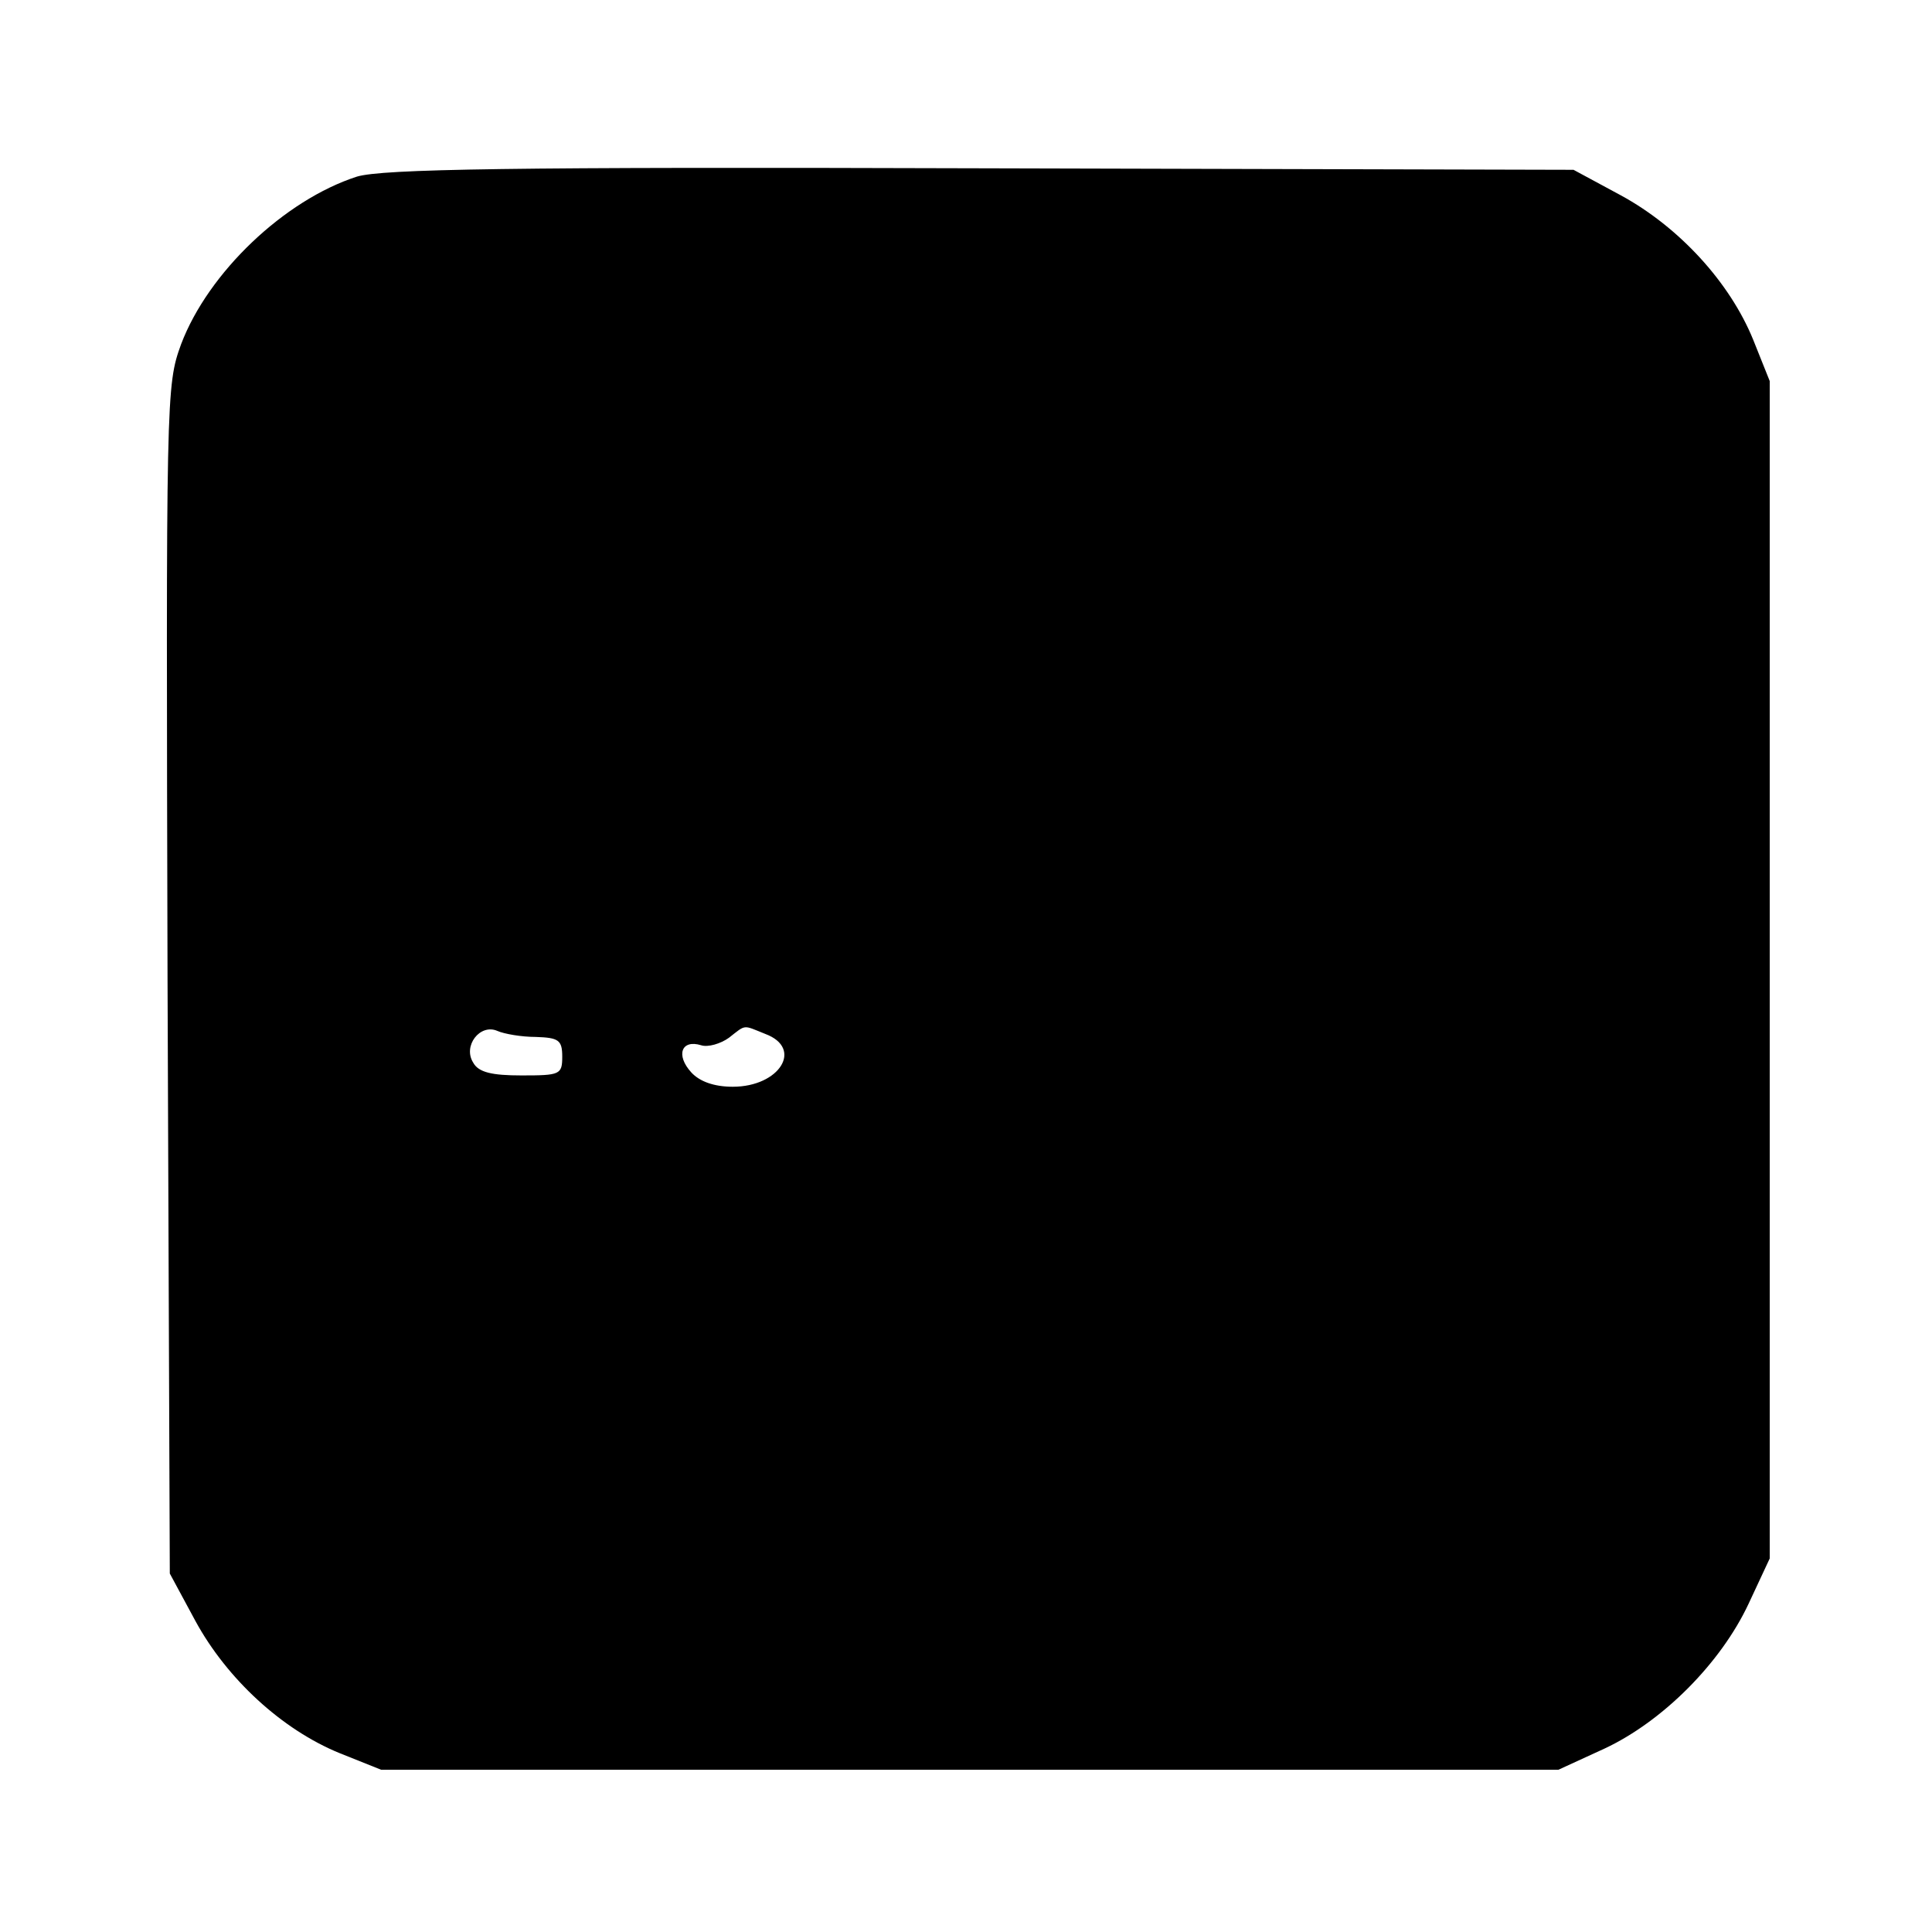 <?xml version="1.0" standalone="no"?>
<!DOCTYPE svg PUBLIC "-//W3C//DTD SVG 20010904//EN"
 "http://www.w3.org/TR/2001/REC-SVG-20010904/DTD/svg10.dtd">
<svg version="1.0" xmlns="http://www.w3.org/2000/svg"
 width="256pt" height="256pt" viewBox="0 0 256 256"
 preserveAspectRatio="xMidYMid meet">

<g transform="translate(0,256) scale(0.1,-0.1)"
fill="#000000" stroke="none">
<path d="M473 2326 c-96 -31 -197 -127 -233 -222 -20 -55 -20 -65 -18 -842 l3
-787 34 -63 c42 -77 115 -144 191 -175 l55 -22 780 0 780 0 61 28 c77 36 154
113 191 192 l28 60 0 780 0 780 -22 55 c-31 76 -98 149 -175 191 l-63 34 -785
2 c-626 2 -793 -1 -827 -11z m237 -1140 c30 -1 35 -4 35 -26 0 -24 -3 -25 -54
-25 -39 0 -57 4 -64 17 -14 22 9 52 32 42 9 -4 32 -8 51 -8z m304 4 c51 -19
19 -70 -43 -70 -25 0 -44 7 -55 19 -21 23 -13 44 13 36 9 -3 26 2 37 10 23 18
18 17 48 5z"/>
</g>
</svg>
